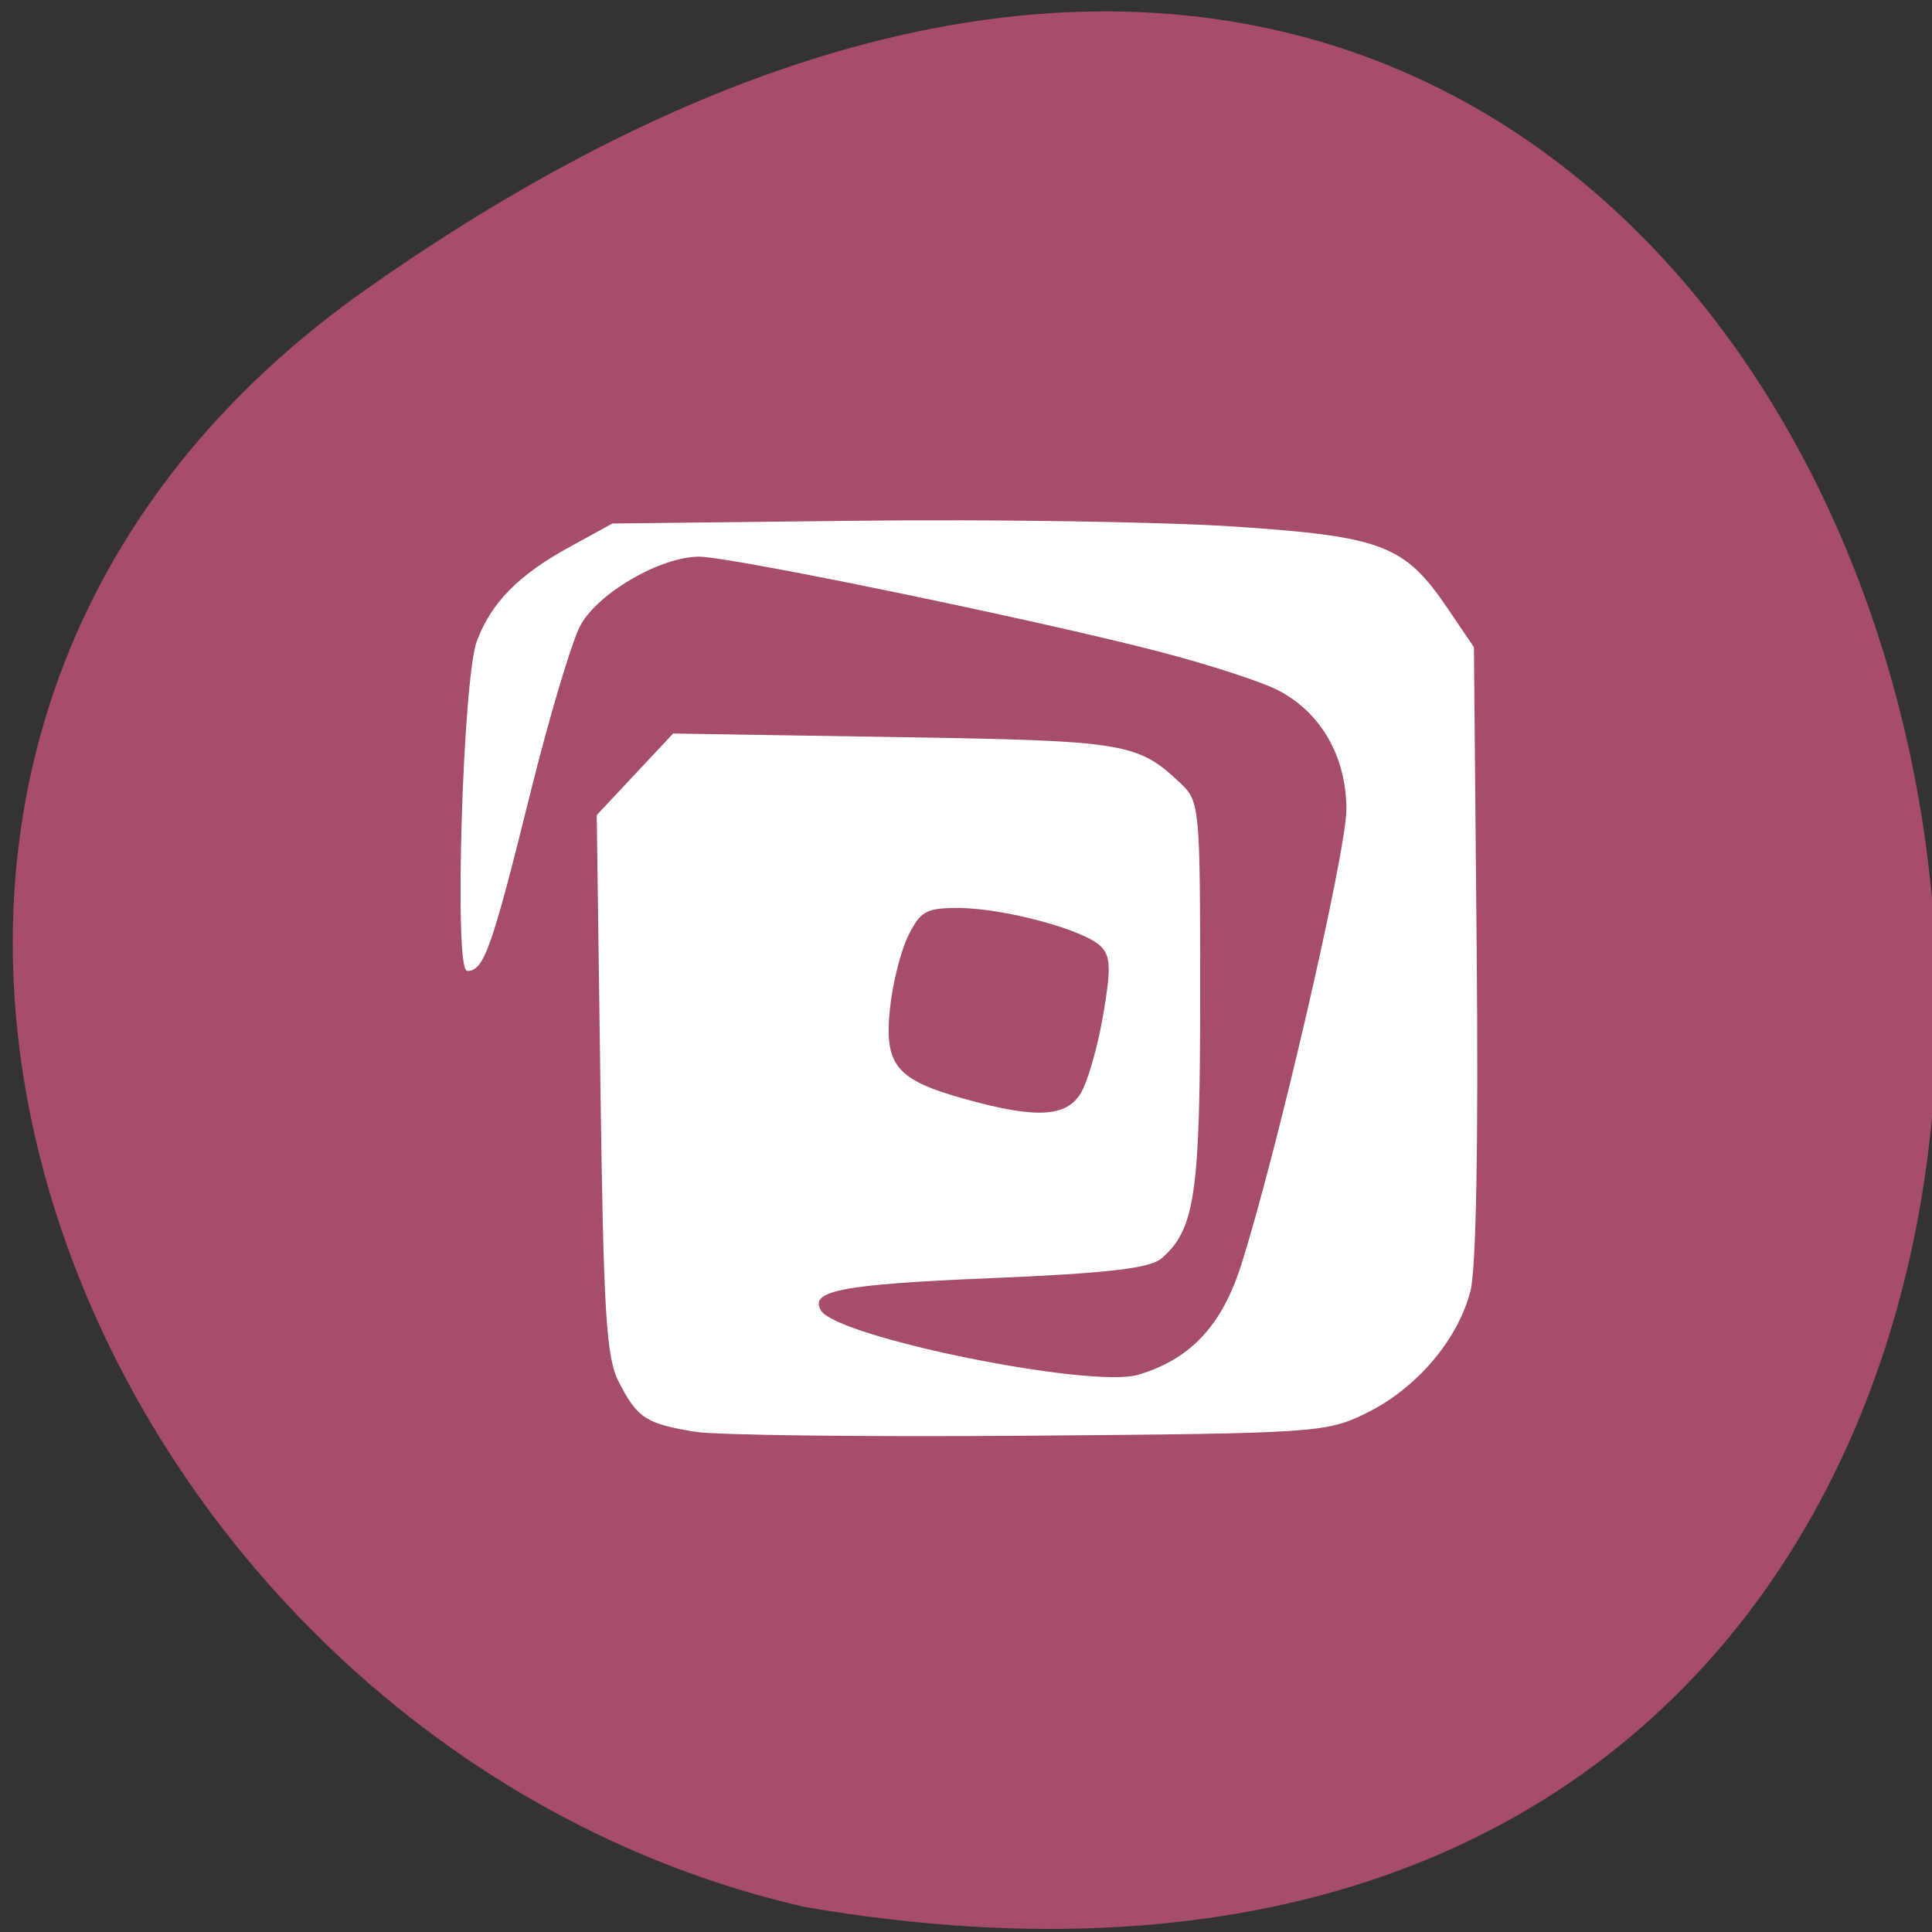 <svg xmlns="http://www.w3.org/2000/svg" viewBox="0 0 256 256"><rect x="0" y="0" width="256" height="256" fill="#333333" stroke="none"/><g fill="#a64d6a" color="#000"><path d="M 219.27,843.52 C 378.99,1071.5 -36.39,1144.06 4.81,901.81 26.646,805.46 155.29,752.19 219.27,843.52 z" transform="matrix(0 -1 0.996 0 -791.49 257.51)"/></g><path d="m 279.61 79.86 c -6.573 -1.032 -7.725 -1.756 -10.189 -6.409 -1.693 -3.198 -2.049 -8.774 -2.471 -38.725 l -0.493 -34.989 l 5.113 -5.275 l 5.113 -5.275 l 29.85 0.459 c 31.07 0.477 32.576 0.712 38.34 5.968 2.574 2.349 2.634 2.969 2.634 27.445 0 25.977 -0.692 30.546 -5.191 34.28 -1.52 1.262 -7.442 1.913 -23.15 2.542 -20.02 0.802 -24.382 1.641 -22.702 4.363 2.175 3.525 36.422 10.244 42.83 8.403 7.06 -2.029 11.325 -6.418 13.935 -14.349 4.846 -14.732 14.175 -53.779 14.175 -59.33 0 -6.959 -3.488 -12.785 -9.38 -15.67 -2.245 -1.099 -9.349 -3.325 -15.788 -4.946 -16.28 -4.1 -57.783 -12.385 -62.09 -12.394 -5.179 -0.011 -13.622 4.698 -16.06 8.957 -1.161 2.029 -4.255 12.05 -6.874 22.277 -5.02 19.594 -6.147 22.693 -8.254 22.693 -1.734 0 -0.539 -37.92 1.348 -42.796 1.92 -4.961 5.553 -8.537 12.326 -12.134 l 5.853 -3.108 l 33.23 -0.361 c 18.278 -0.199 41.06 0.147 50.623 0.768 19.787 1.285 22.741 2.383 28.505 10.593 l 3.528 5.03 l 0.375 39.628 c 0.237 25.11 -0.074 41.29 -0.849 44.16 -1.697 6.286 -7.2 12.541 -13.831 15.719 -5.444 2.609 -6.666 2.69 -45.39 2.993 -21.89 0.172 -42.17 -0.06 -45.07 -0.515 z m 51.98 -43.855 c 0.934 -1.451 2.3 -6.01 3.036 -10.135 1.103 -6.186 1.05 -7.785 -0.304 -9.141 -2.169 -2.173 -13.06 -5.02 -19.271 -5.04 -4.356 -0.012 -5.169 0.42 -6.829 3.635 -1.036 2.01 -2.162 6.36 -2.501 9.673 -0.755 7.365 0.889 9.256 10.229 11.771 9.525 2.564 13.628 2.364 15.641 -0.764 z" fill="#fff" stroke="#fff" stroke-width="0.207" transform="matrix(0.984 0 0 1.018 -183.02 108.31)"/></svg>